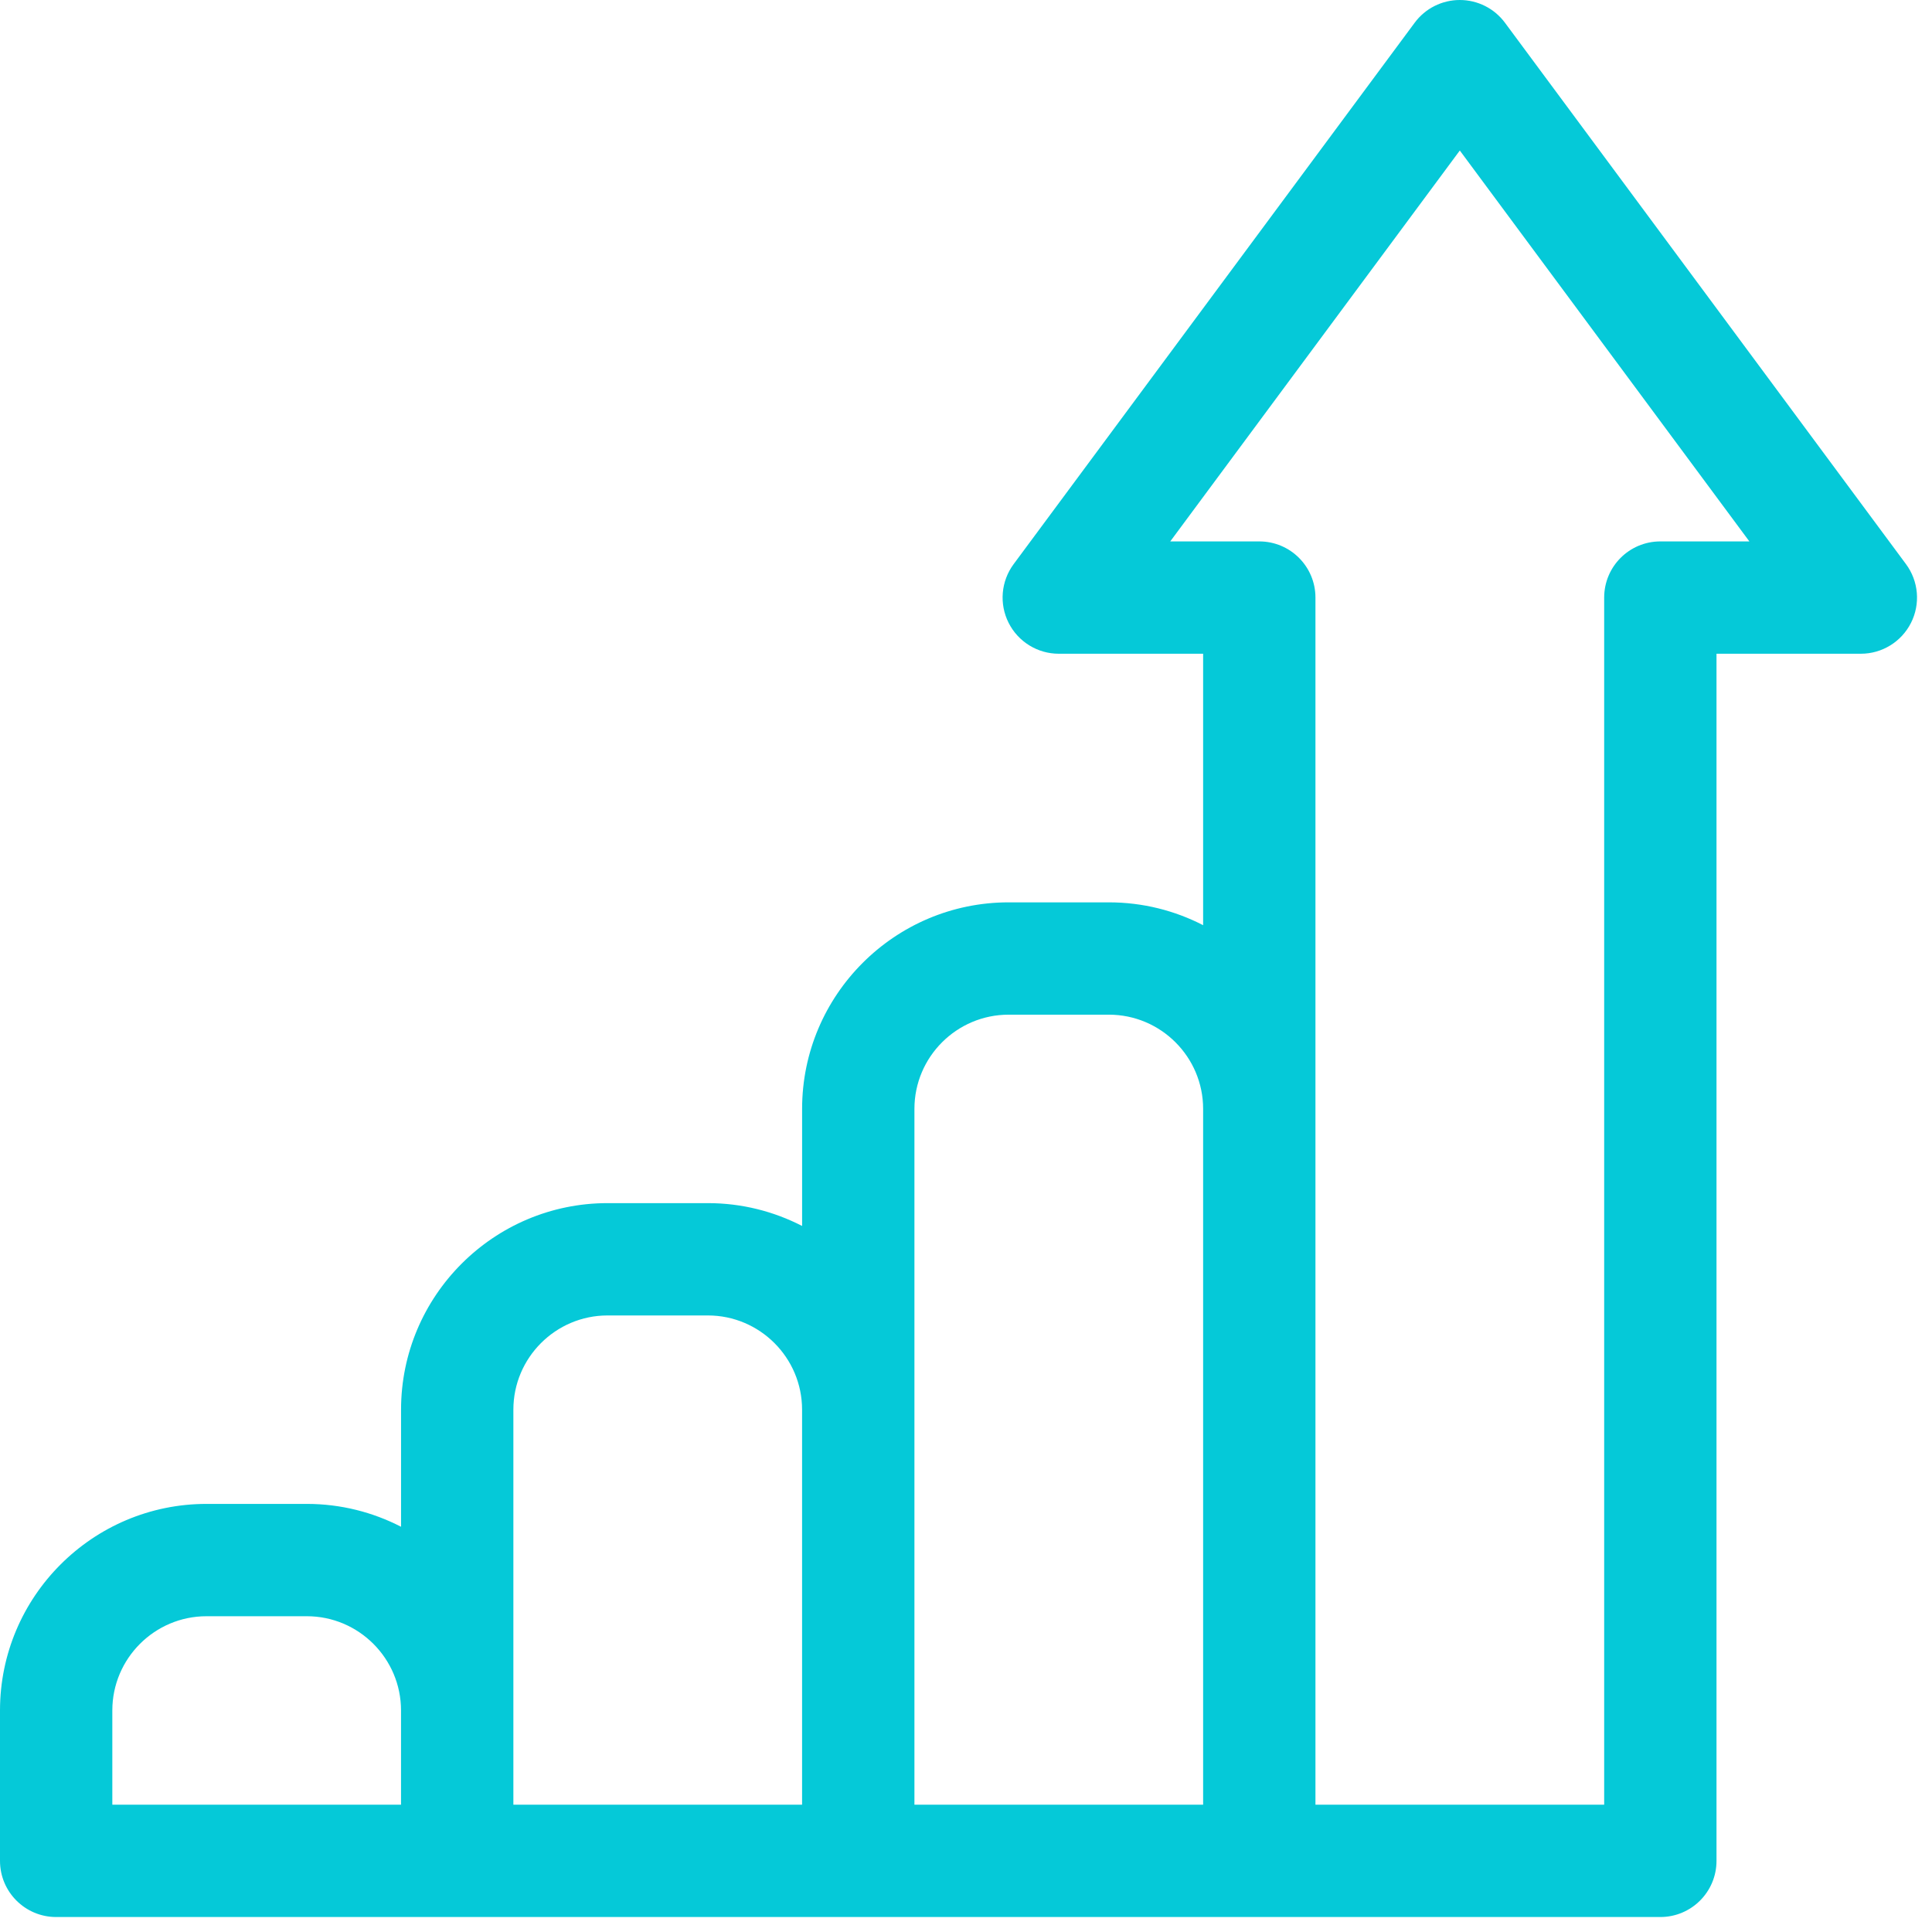 <?xml version="1.0" encoding="UTF-8"?>
<svg width="72px" height="72px" viewBox="0 0 72 72" version="1.1" xmlns="http://www.w3.org/2000/svg" xmlns:xlink="http://www.w3.org/1999/xlink">
    <!-- Generator: Sketch 55 (78076) - https://sketchapp.com -->
    <title>icon_6</title>
    <desc>Created with Sketch.</desc>
    <g id="current" stroke="none" stroke-width="1" fill="none" fill-rule="evenodd">
        <g id="DaxBase-07" transform="translate(-1164, -2048)" fill="#05C9D8" fill-rule="nonzero">
            <g id="part-2" transform="translate(379, 1910)">
                <g id="icon_6" transform="translate(785, 138)">
                    <path d="M71.031,21.024 L56.085,0.847 C55.69,0.314 55.066,0 54.403,0 C53.739,0 53.115,0.314 52.721,0.847 L37.775,21.024 C37.305,21.659 37.232,22.505 37.588,23.211 C37.944,23.917 38.667,24.363 39.457,24.363 L44.837,24.363 L44.837,34.479 C43.783,33.936 42.59,33.628 41.325,33.628 L37.589,33.628 C33.344,33.628 29.892,37.081 29.892,41.325 L29.892,45.688 C28.838,45.146 27.644,44.837 26.38,44.837 L22.643,44.837 C18.399,44.837 14.946,48.291 14.946,52.535 L14.946,56.898 C13.892,56.355 12.699,56.046 11.434,56.046 L7.697,56.046 C3.453,56.046 0,59.5 0,63.744 L0,69.349 C0,70.505 0.937,71.442 2.093,71.442 L61.876,71.442 C63.032,71.442 63.969,70.505 63.969,69.349 L63.969,24.363 L69.349,24.363 C70.139,24.363 70.862,23.917 71.218,23.211 C71.574,22.505 71.501,21.659 71.031,21.024 Z M4.186,63.744 C4.186,61.808 5.761,60.232 7.697,60.232 L11.434,60.232 C13.37,60.232 14.945,61.808 14.945,63.744 L14.945,67.256 L4.186,67.256 L4.186,63.744 Z M19.132,63.744 L19.132,52.535 C19.132,50.598 20.707,49.023 22.643,49.023 L26.38,49.023 C28.316,49.023 29.891,50.598 29.891,52.535 L29.891,67.256 L19.132,67.256 L19.132,63.744 Z M34.078,52.535 L34.078,41.325 C34.078,39.389 35.653,37.814 37.589,37.814 L41.325,37.814 C43.261,37.814 44.837,39.389 44.837,41.325 L44.837,67.256 L34.078,67.256 L34.078,52.535 Z M61.876,20.177 C60.719,20.177 59.783,21.114 59.783,22.27 L59.783,67.256 L49.023,67.256 L49.023,22.27 C49.023,21.114 48.086,20.177 46.93,20.177 L43.612,20.177 L54.403,5.609 L65.194,20.177 L61.876,20.177 Z" id="Shape"></path>
                </g>
            </g>
        </g>
    </g>
</svg>